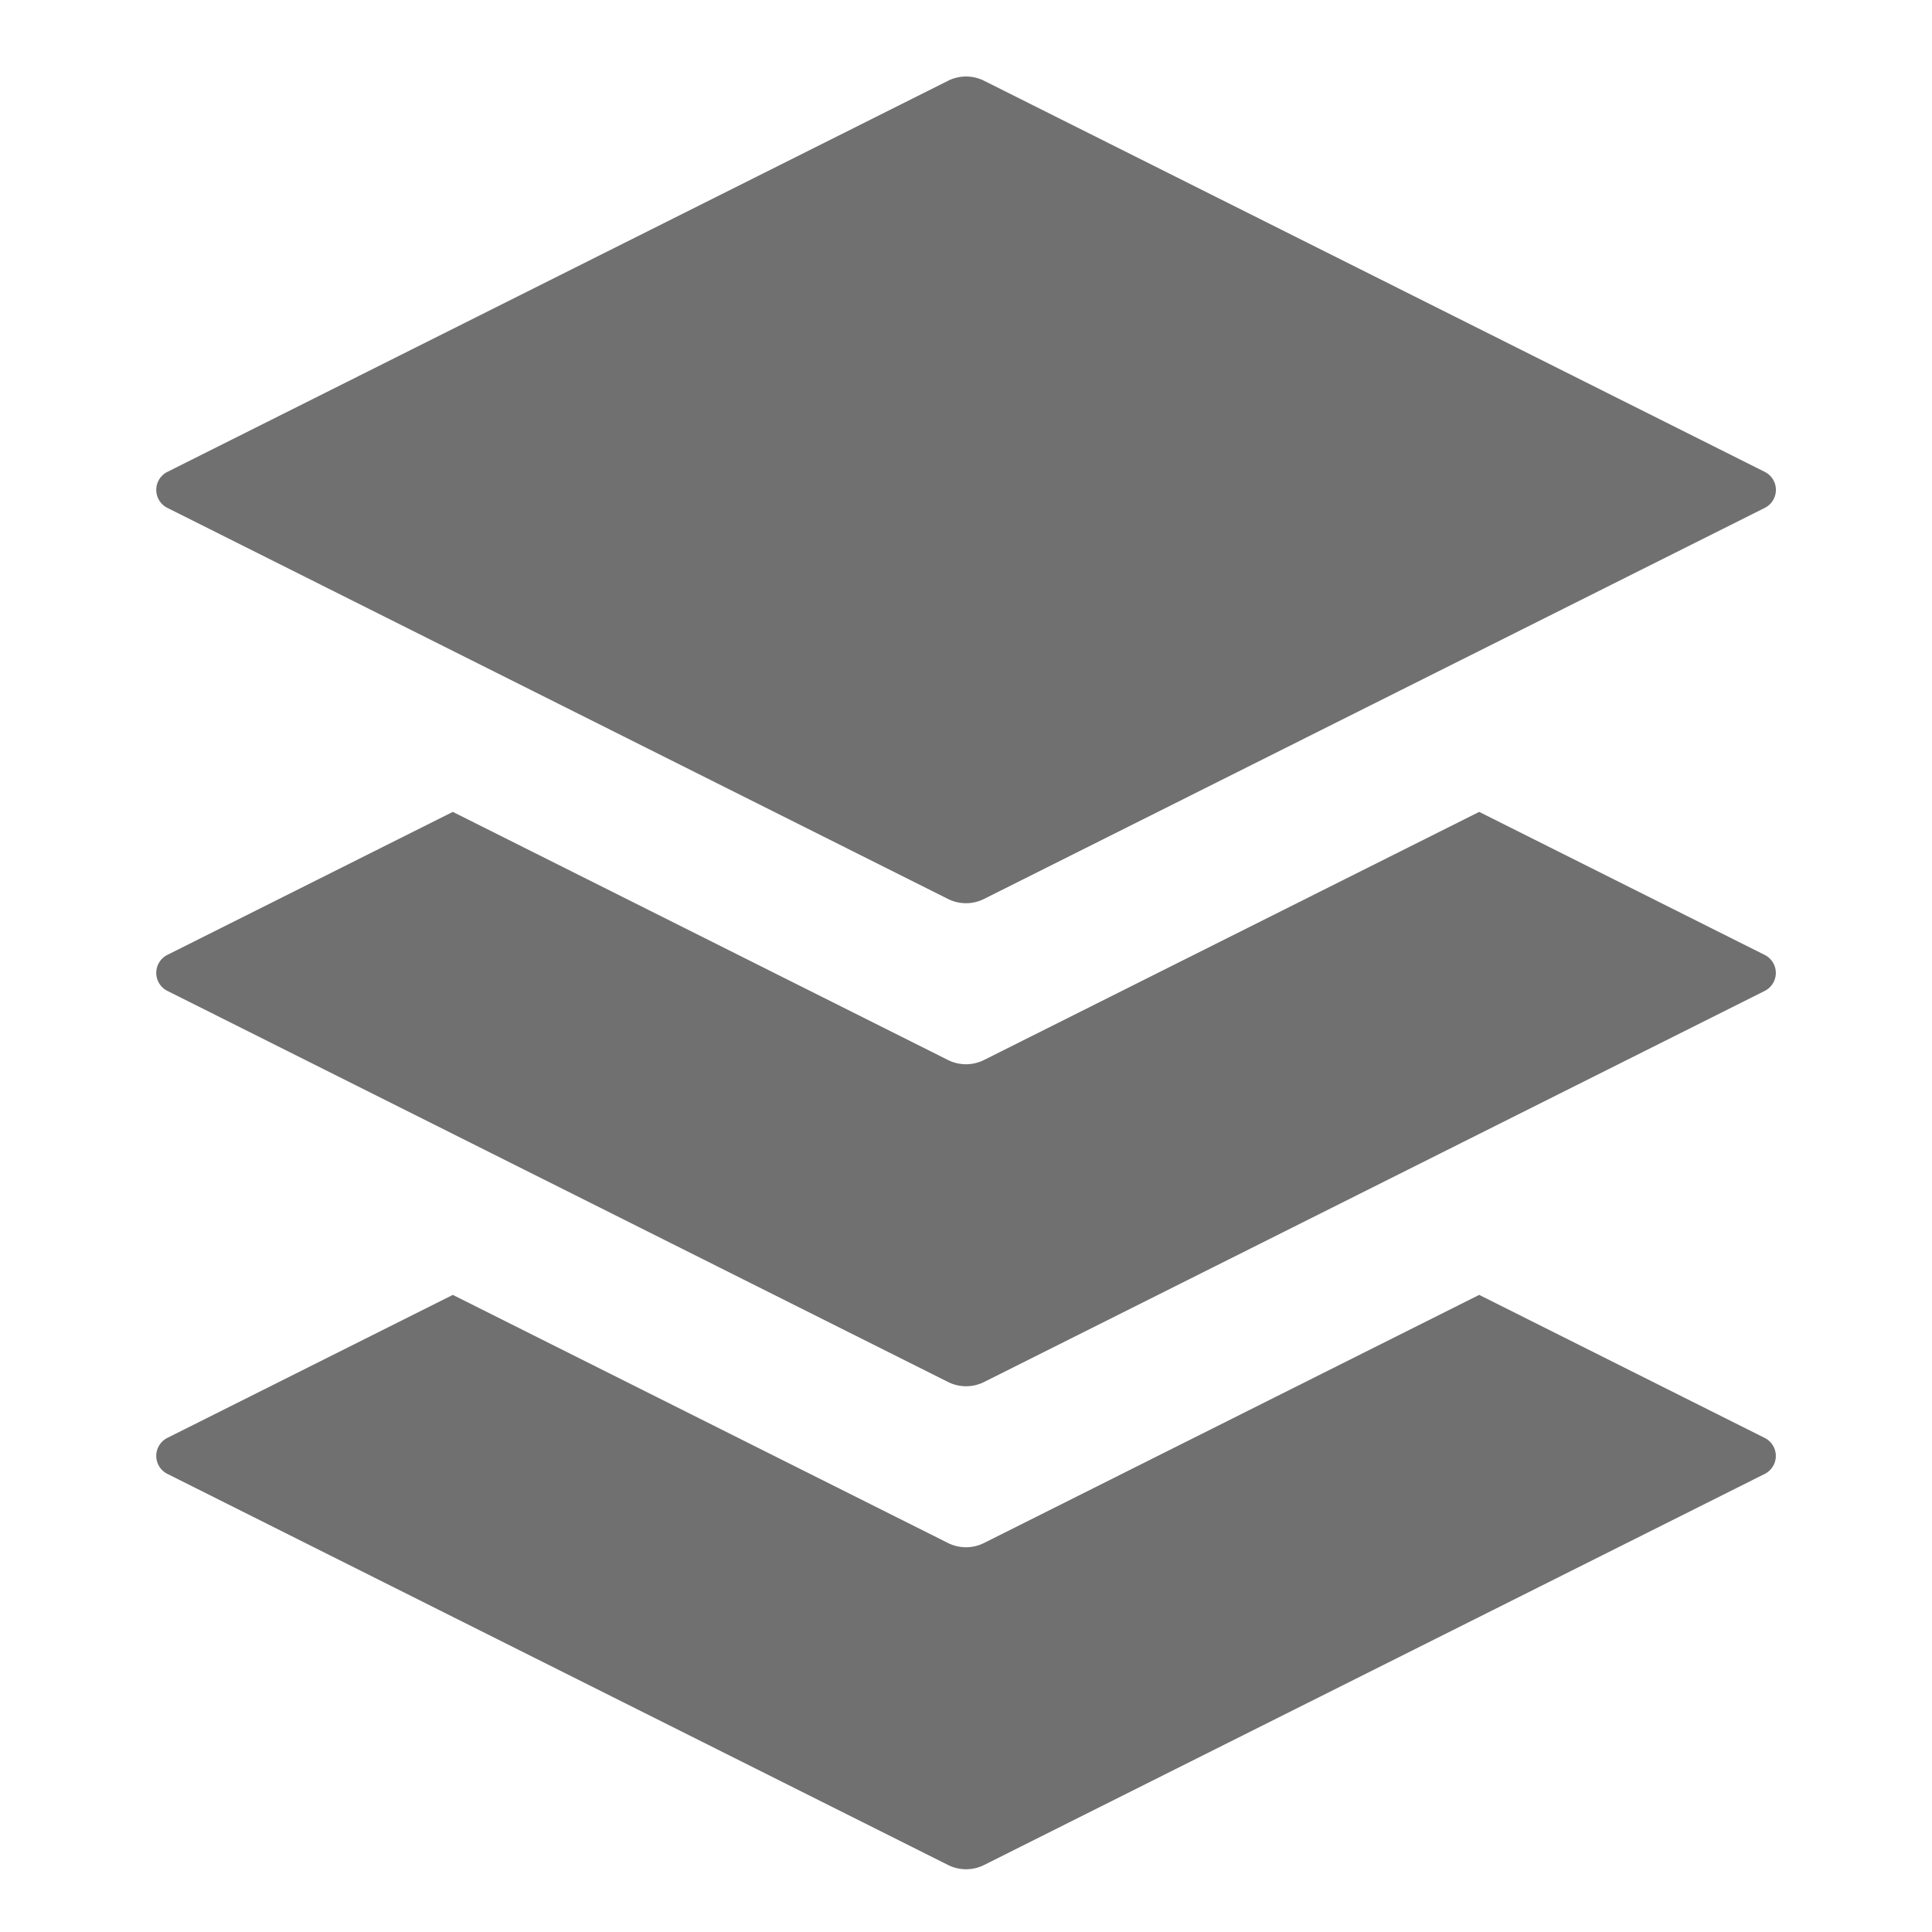 <svg xmlns="http://www.w3.org/2000/svg" data-name="S_ShowAllLayers_24_N@2x" height="48" id="S_ShowAllLayers_24_N_2x" viewBox="0 0 48 48" width="48"><defs><style>.fill{fill:#707070}</style></defs><title>S_ShowAllLayers_24_N@2x</title><path class="fill" d="M43.842 35.724l-7.092-3.553-12.3 6.163a1 1 0 0 1-.9 0l-12.3-6.163-7.092 3.553a.5.5 0 0 0 0 .894l19.394 9.716a1 1 0 0 0 .9 0l19.394-9.716a.5.5 0 0 0-.004-.894z"/><path class="fill" d="M43.842 23.724l-7.092-3.553-12.3 6.163a1 1 0 0 1-.9 0l-12.3-6.163-7.092 3.553a.5.5 0 0 0 0 .894l19.394 9.716a1 1 0 0 0 .9 0l19.394-9.716a.5.5 0 0 0-.004-.894z"/><path class="fill" d="M23.552 22.334L4.158 12.618a.5.5 0 0 1 0-.894l19.394-9.716a1 1 0 0 1 .9 0l19.394 9.716a.5.5 0 0 1 0 .894l-19.398 9.716a1 1 0 0 1-.896 0z"/></svg>